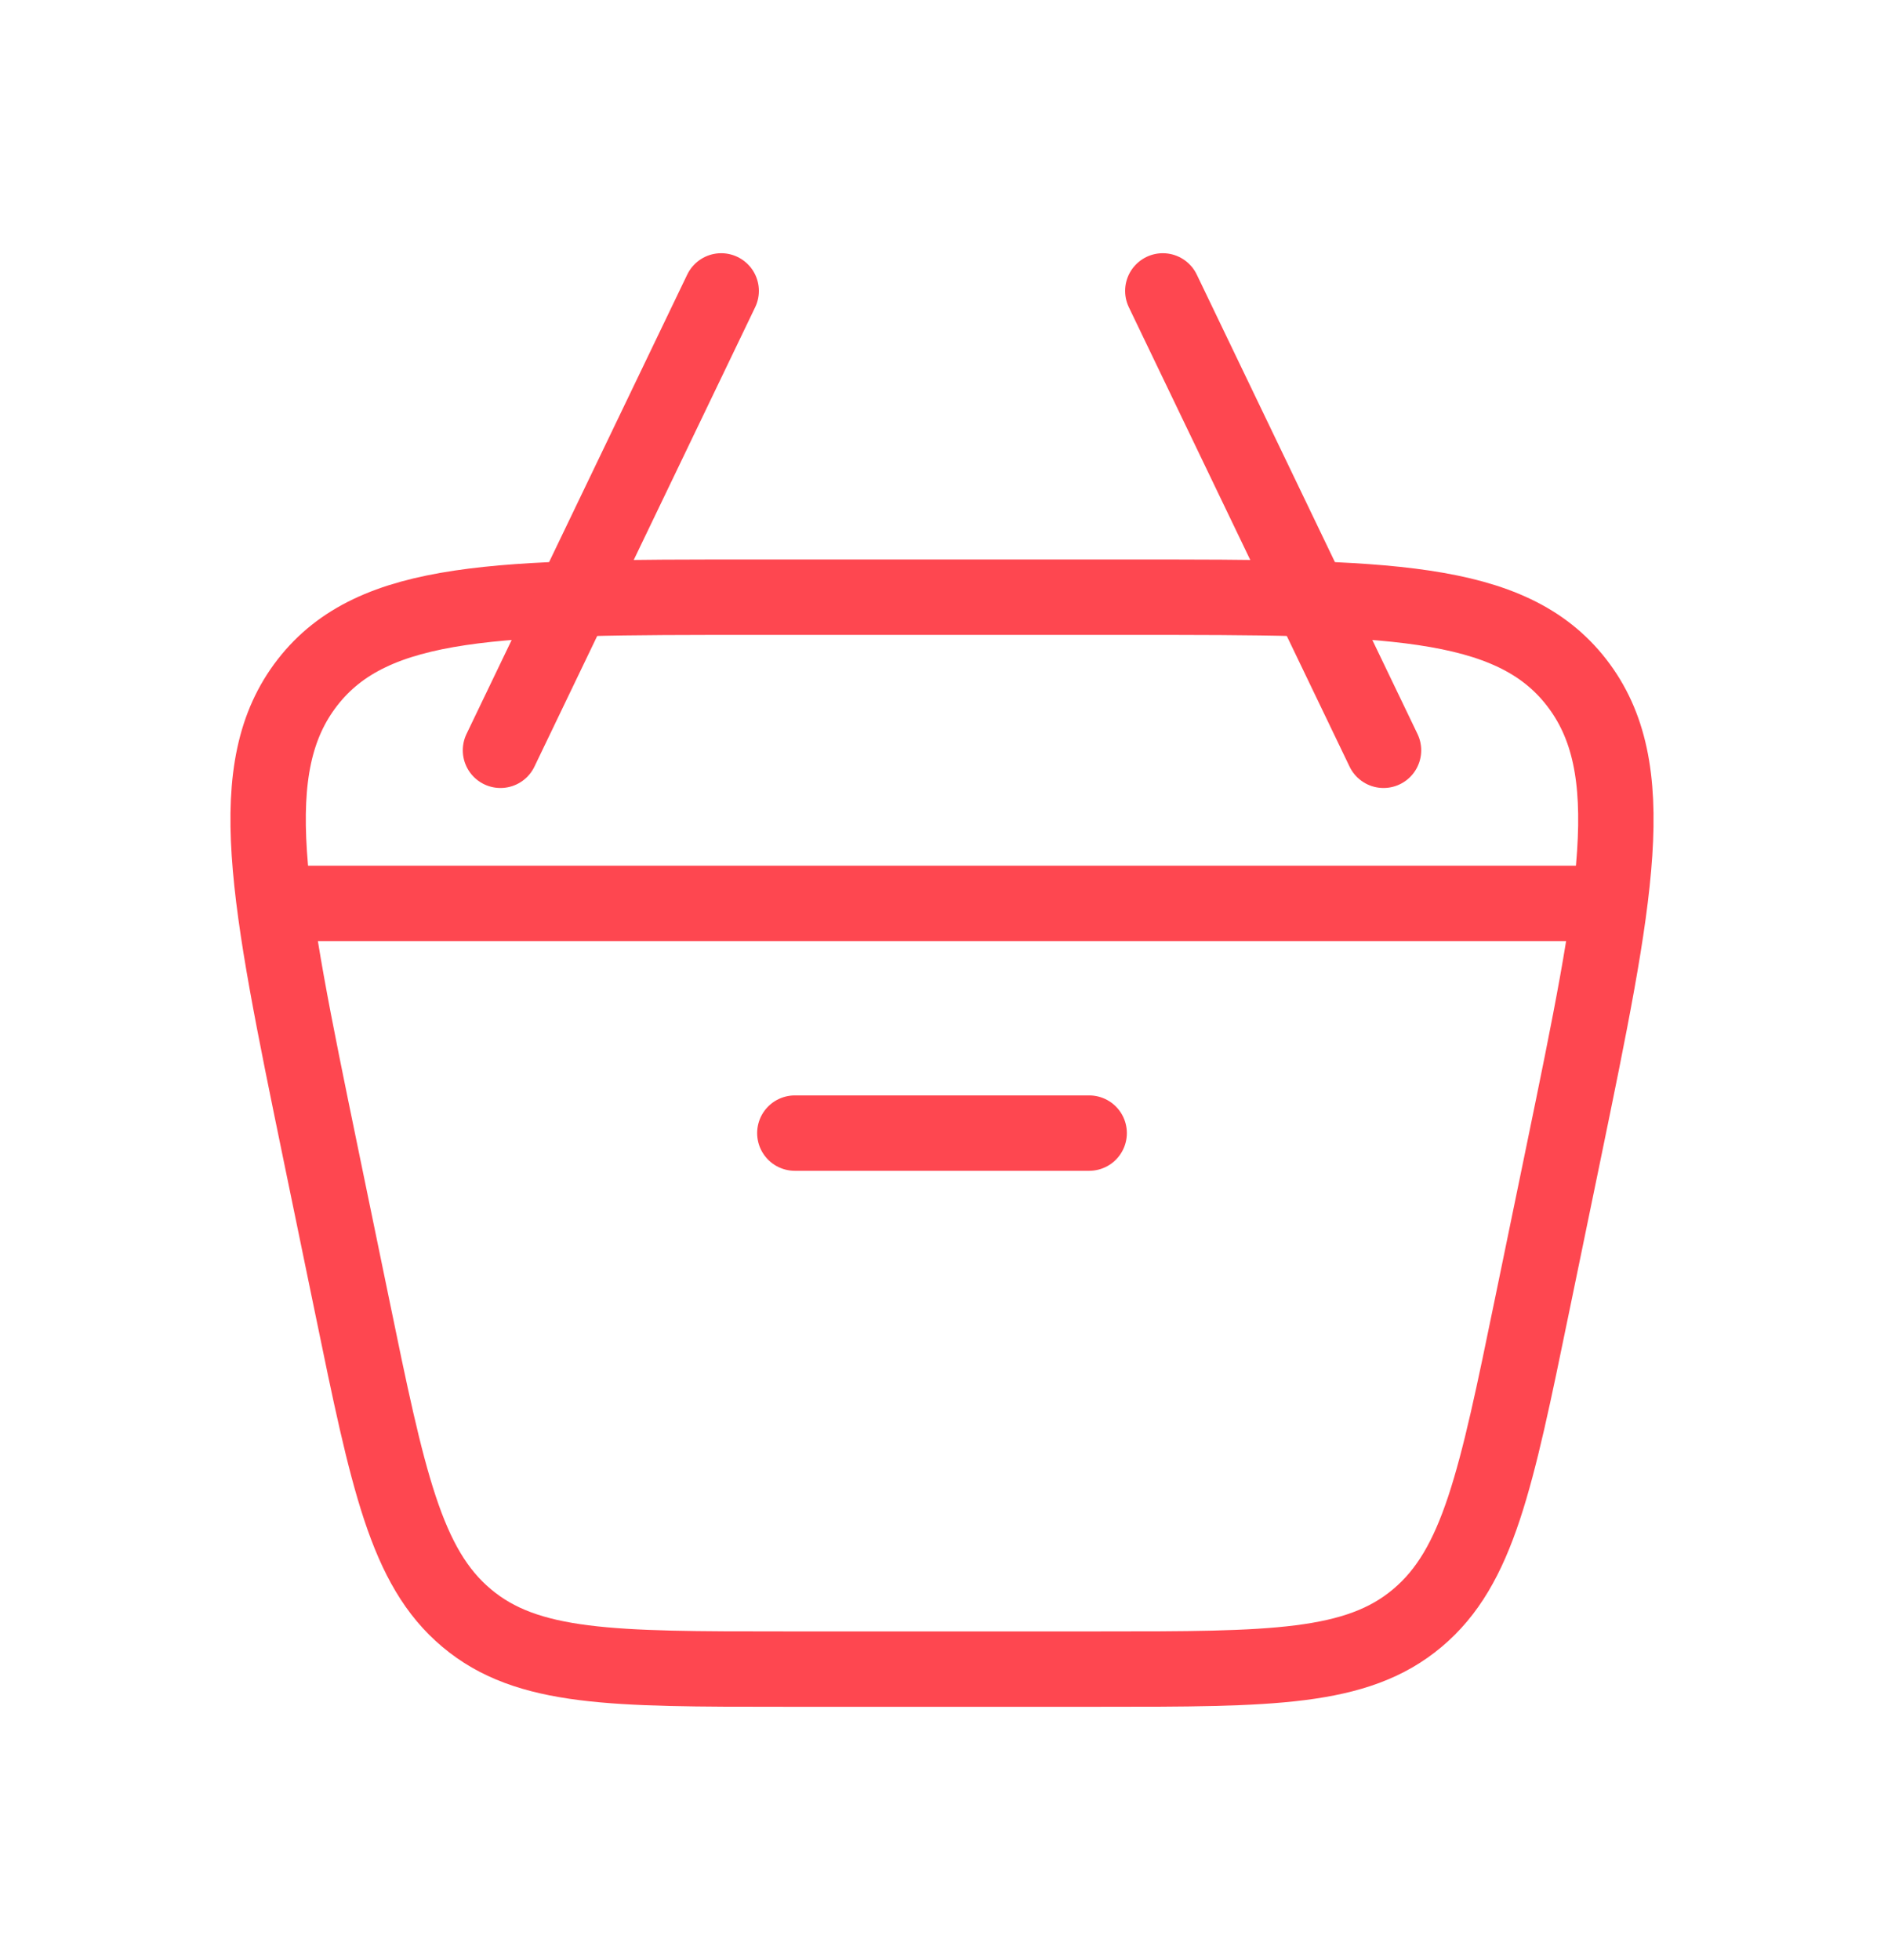 <svg width="25" height="26" viewBox="0 0 25 26" fill="none" xmlns="http://www.w3.org/2000/svg">
<path d="M4.253 15.293C3.551 11.887 3.201 10.185 4.08 9.053C4.96 7.922 6.634 7.922 9.982 7.922H15.018C18.366 7.922 20.041 7.922 20.92 9.053C21.799 10.185 21.449 11.887 20.747 15.293L20.328 17.324C19.853 19.632 19.615 20.786 18.809 21.463C18.004 22.141 16.869 22.141 14.599 22.141H10.401C8.131 22.141 6.996 22.141 6.191 21.463C5.385 20.786 5.147 19.632 4.672 17.324L4.253 15.293Z" stroke="#FE4750"/>
<path d="M3.711 11.984H21.289" stroke="#FE4750" stroke-linecap="round" stroke-linejoin="round"/>
<path d="M10.547 15.031H14.453" stroke="#FE4750" stroke-linecap="round" stroke-linejoin="round"/>
<path d="M18.359 9.953L15.43 3.859" stroke="#FE4750" stroke-linecap="round" stroke-linejoin="round"/>
<path d="M6.641 9.953L9.57 3.859" stroke="#FE4750" stroke-linecap="round" stroke-linejoin="round"/>
</svg>
